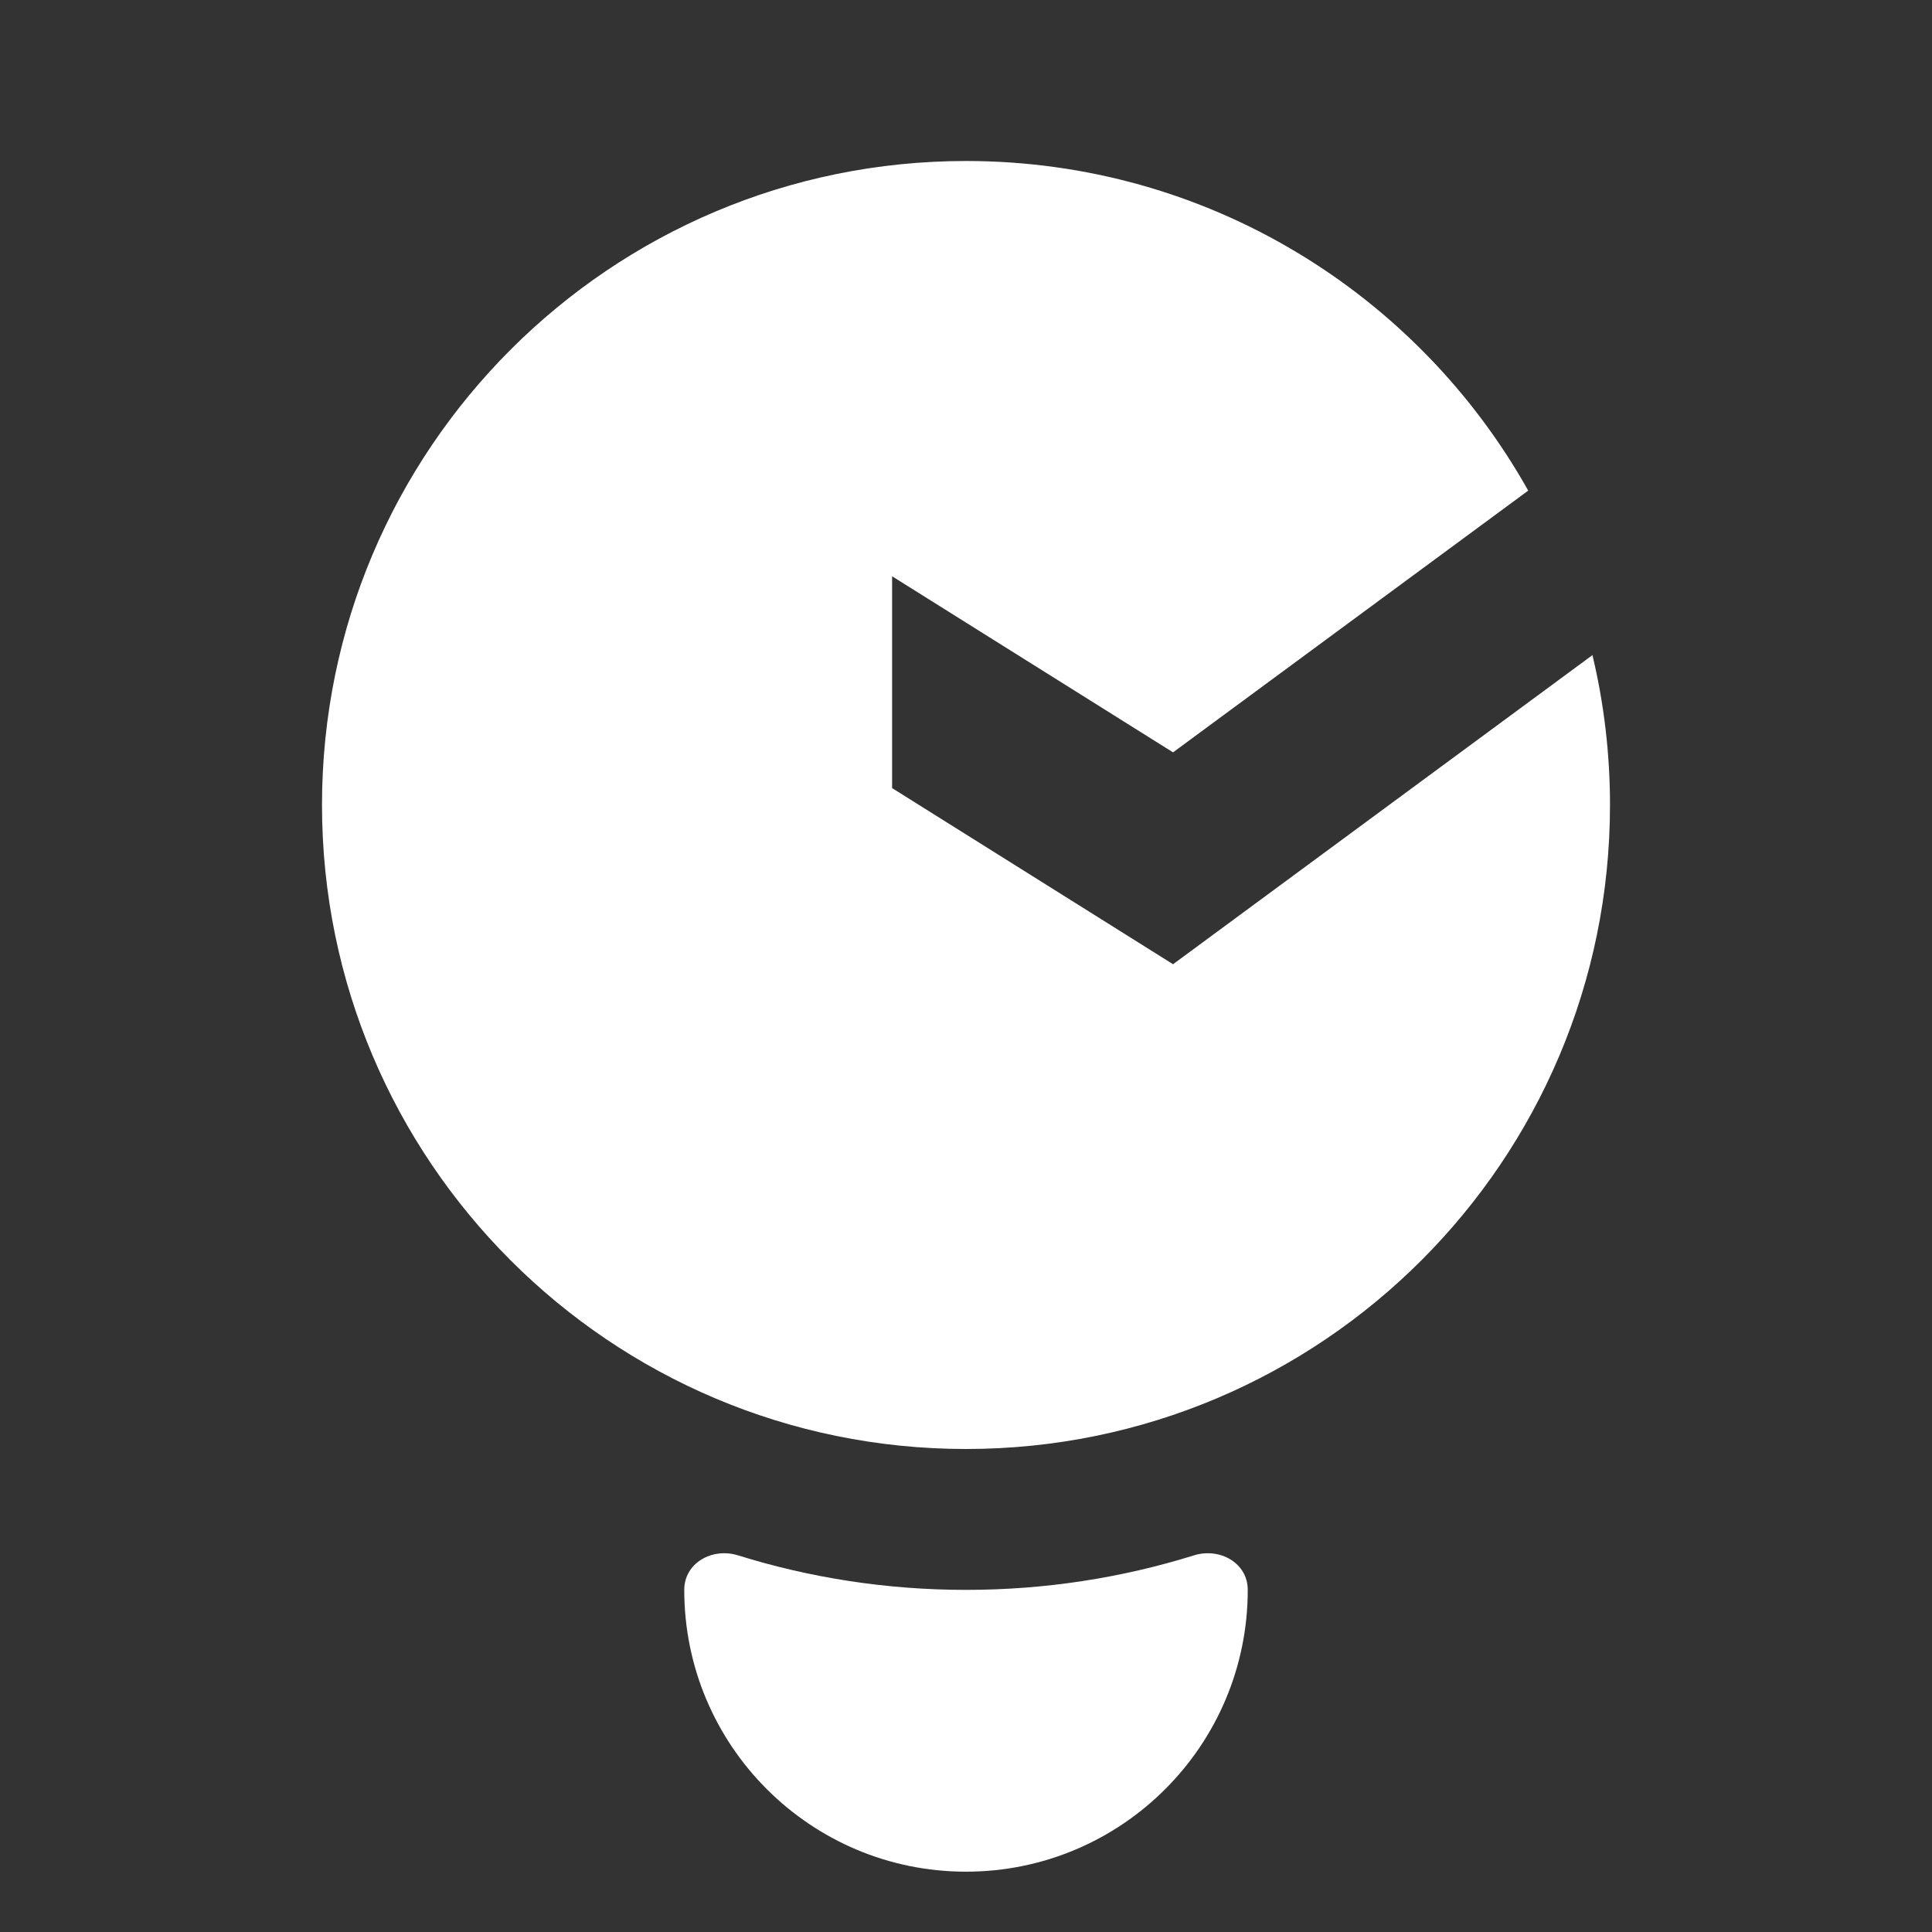 <svg width="36" height="36" viewBox="0 0 36 36" fill="none" xmlns="http://www.w3.org/2000/svg">
<rect x="0" y="0" width="36" height="36" fill="#333333" stroke="none"/>
<path d="M30 15C30 21.627 24.627 27 18 27C11.373 27 6 21.627 6 15C6 8.373 11.373 3 18 3C22.5 3 26.422 5.477 28.476 9.142L21.858 14.019L16.623 10.738V14.685L21.858 17.967L29.673 12.207C29.887 13.103 30 14.038 30 15Z" fill="white"/>
<path d="M12.75 29.625C12.75 29.122 13.272 28.832 13.753 28.982C15.094 29.4 16.521 29.625 18 29.625C19.479 29.625 20.906 29.4 22.247 28.982C22.728 28.832 23.25 29.122 23.25 29.625C23.25 32.525 20.899 34.876 18 34.876C15.101 34.876 12.75 32.525 12.75 29.625Z" fill="white"/>
</svg>
